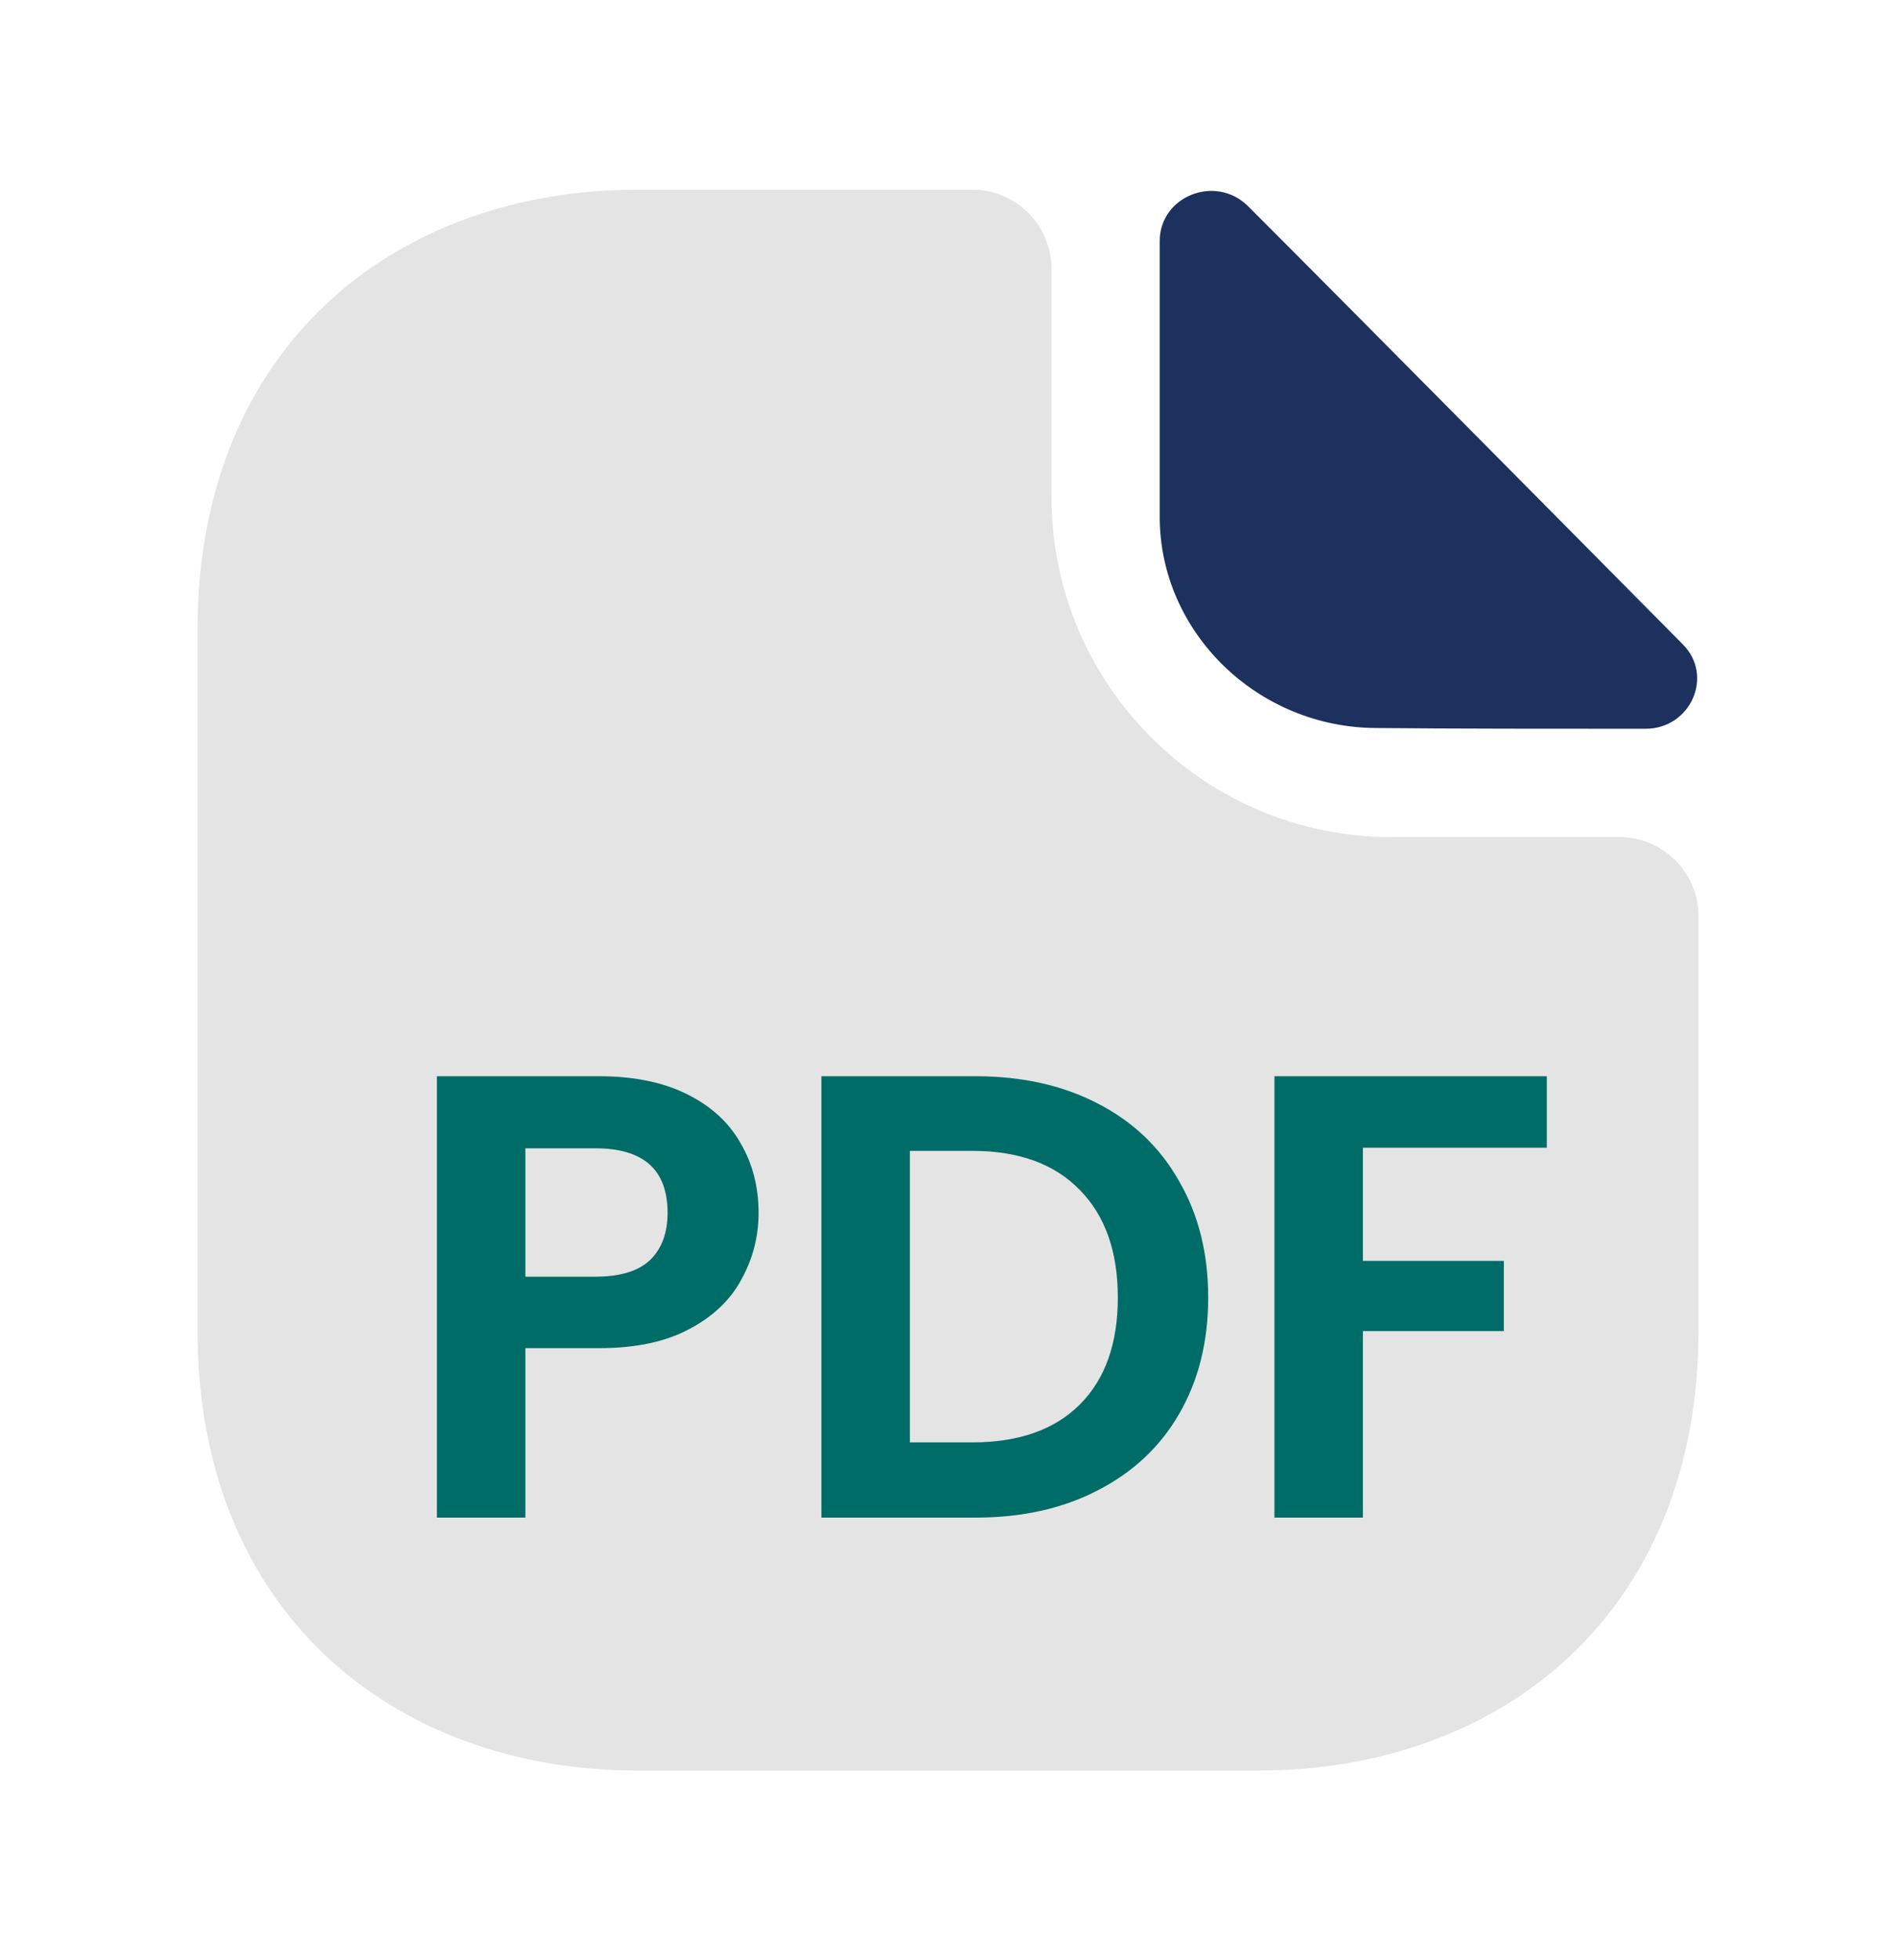 <svg width="30" height="31" viewBox="0 0 30 31" fill="none" xmlns="http://www.w3.org/2000/svg">
<path opacity="0.4" d="M25.625 13.238H22.012C19.05 13.238 16.637 10.825 16.637 7.862V4.25C16.637 3.562 16.075 3 15.387 3H10.088C6.237 3 3.125 5.5 3.125 9.963V21.038C3.125 25.5 6.237 28 10.088 28H19.913C23.762 28 26.875 25.5 26.875 21.038V14.488C26.875 13.8 26.312 13.238 25.625 13.238Z" fill="#BDBDBD"/>
<path d="M19.75 3.263C19.237 2.75 18.35 3.1 18.35 3.813V8.175C18.35 10 19.9 11.513 21.787 11.513C22.975 11.525 24.625 11.525 26.037 11.525C26.75 11.525 27.125 10.688 26.625 10.188C24.825 8.375 21.6 5.113 19.75 3.263Z" fill="#1C315E"/>
<path d="M12.003 19.18C12.003 19.553 11.913 19.903 11.733 20.23C11.559 20.557 11.283 20.82 10.903 21.02C10.529 21.22 10.056 21.32 9.483 21.32H8.313V24H6.913V17.02H9.483C10.023 17.02 10.483 17.113 10.863 17.3C11.243 17.487 11.526 17.743 11.713 18.07C11.906 18.397 12.003 18.767 12.003 19.18ZM9.423 20.19C9.809 20.19 10.096 20.103 10.283 19.93C10.469 19.75 10.563 19.5 10.563 19.18C10.563 18.5 10.183 18.16 9.423 18.16H8.313V20.19H9.423ZM15.437 17.02C16.17 17.02 16.813 17.163 17.367 17.45C17.927 17.737 18.357 18.147 18.657 18.68C18.963 19.207 19.117 19.82 19.117 20.52C19.117 21.22 18.963 21.833 18.657 22.36C18.357 22.88 17.927 23.283 17.367 23.57C16.813 23.857 16.17 24 15.437 24H12.997V17.02H15.437ZM15.387 22.81C16.12 22.81 16.687 22.61 17.087 22.21C17.487 21.81 17.687 21.247 17.687 20.52C17.687 19.793 17.487 19.227 17.087 18.82C16.687 18.407 16.12 18.2 15.387 18.2H14.397V22.81H15.387ZM24.475 17.02V18.15H21.565V19.94H23.795V21.05H21.565V24H20.165V17.02H24.475Z" fill="#006C67"/>
</svg>
